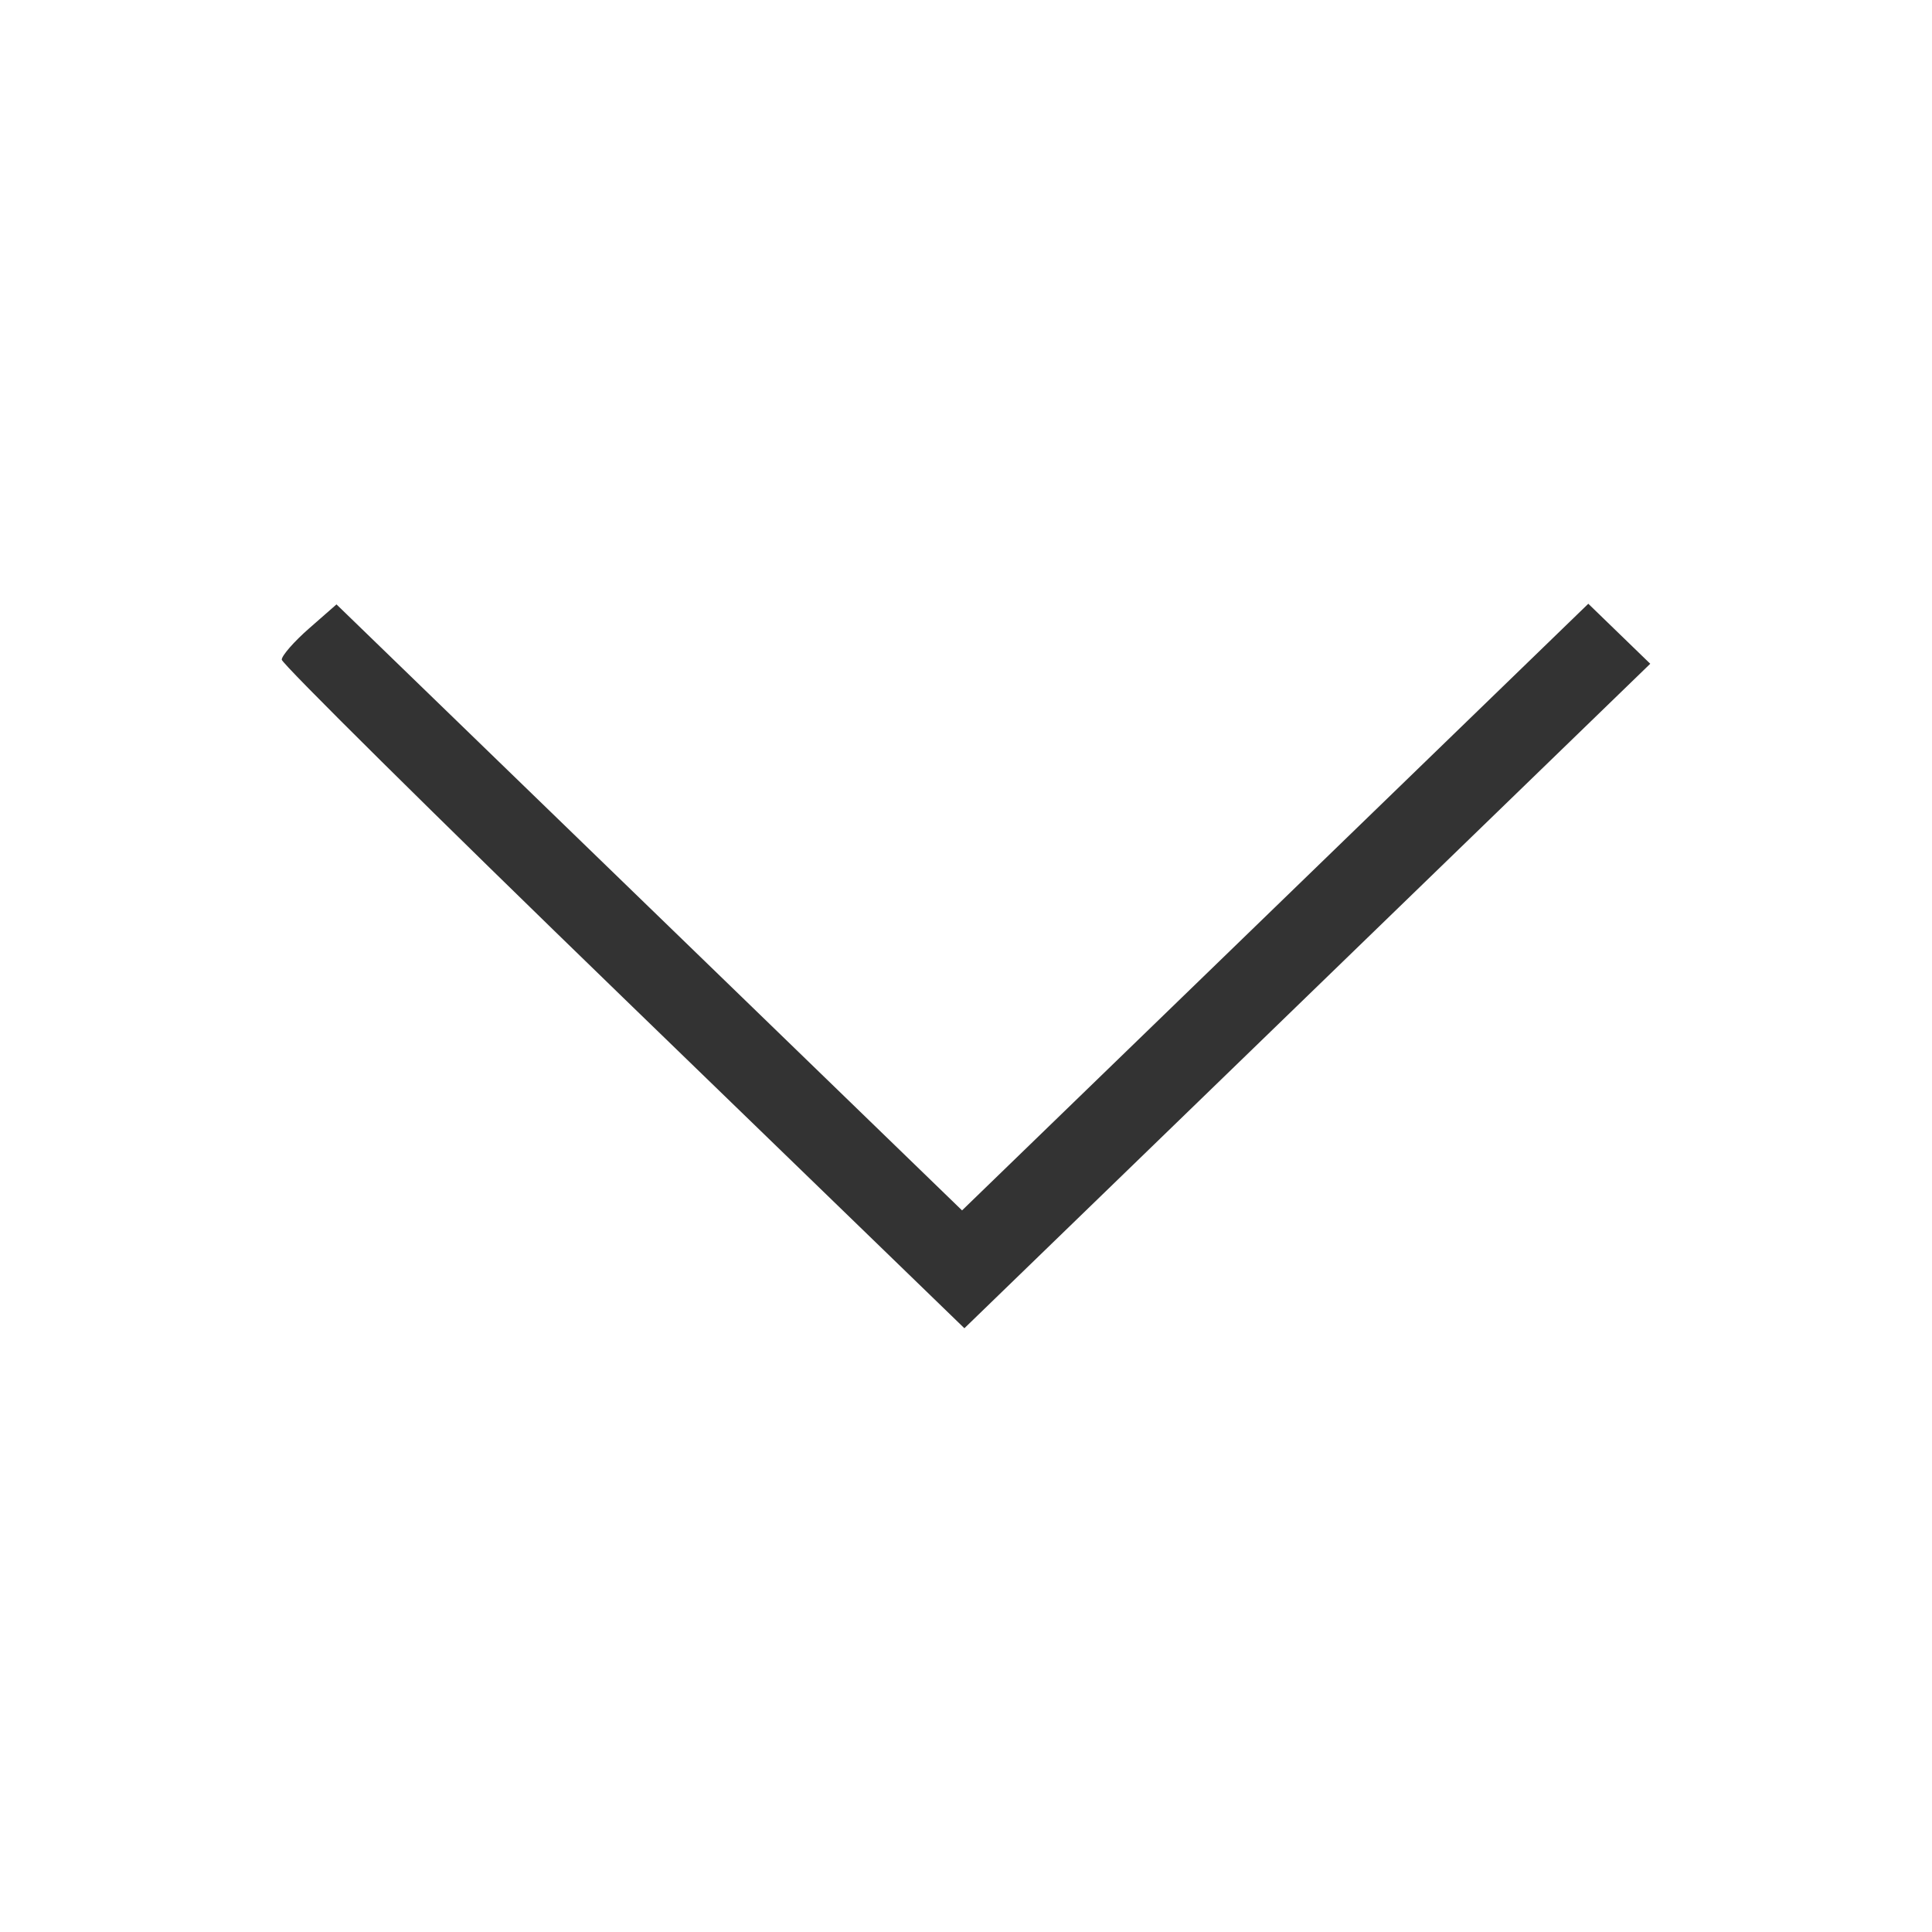 <svg width="48" height="48" viewBox="0 0 48 48" fill="none" xmlns="http://www.w3.org/2000/svg">
<path fill-rule="evenodd" clip-rule="evenodd" d="M7.68 15.612C7.306 15.939 7 16.289 7 16.389C7 16.488 10.816 20.267 15.48 24.785L23.96 33L32.48 24.746L41 16.491L40.23 15.745L39.461 15L31.682 22.536L23.902 30.072L16.131 22.544L8.36 15.016L7.68 15.612Z" fill="#333333"/>
</svg>
